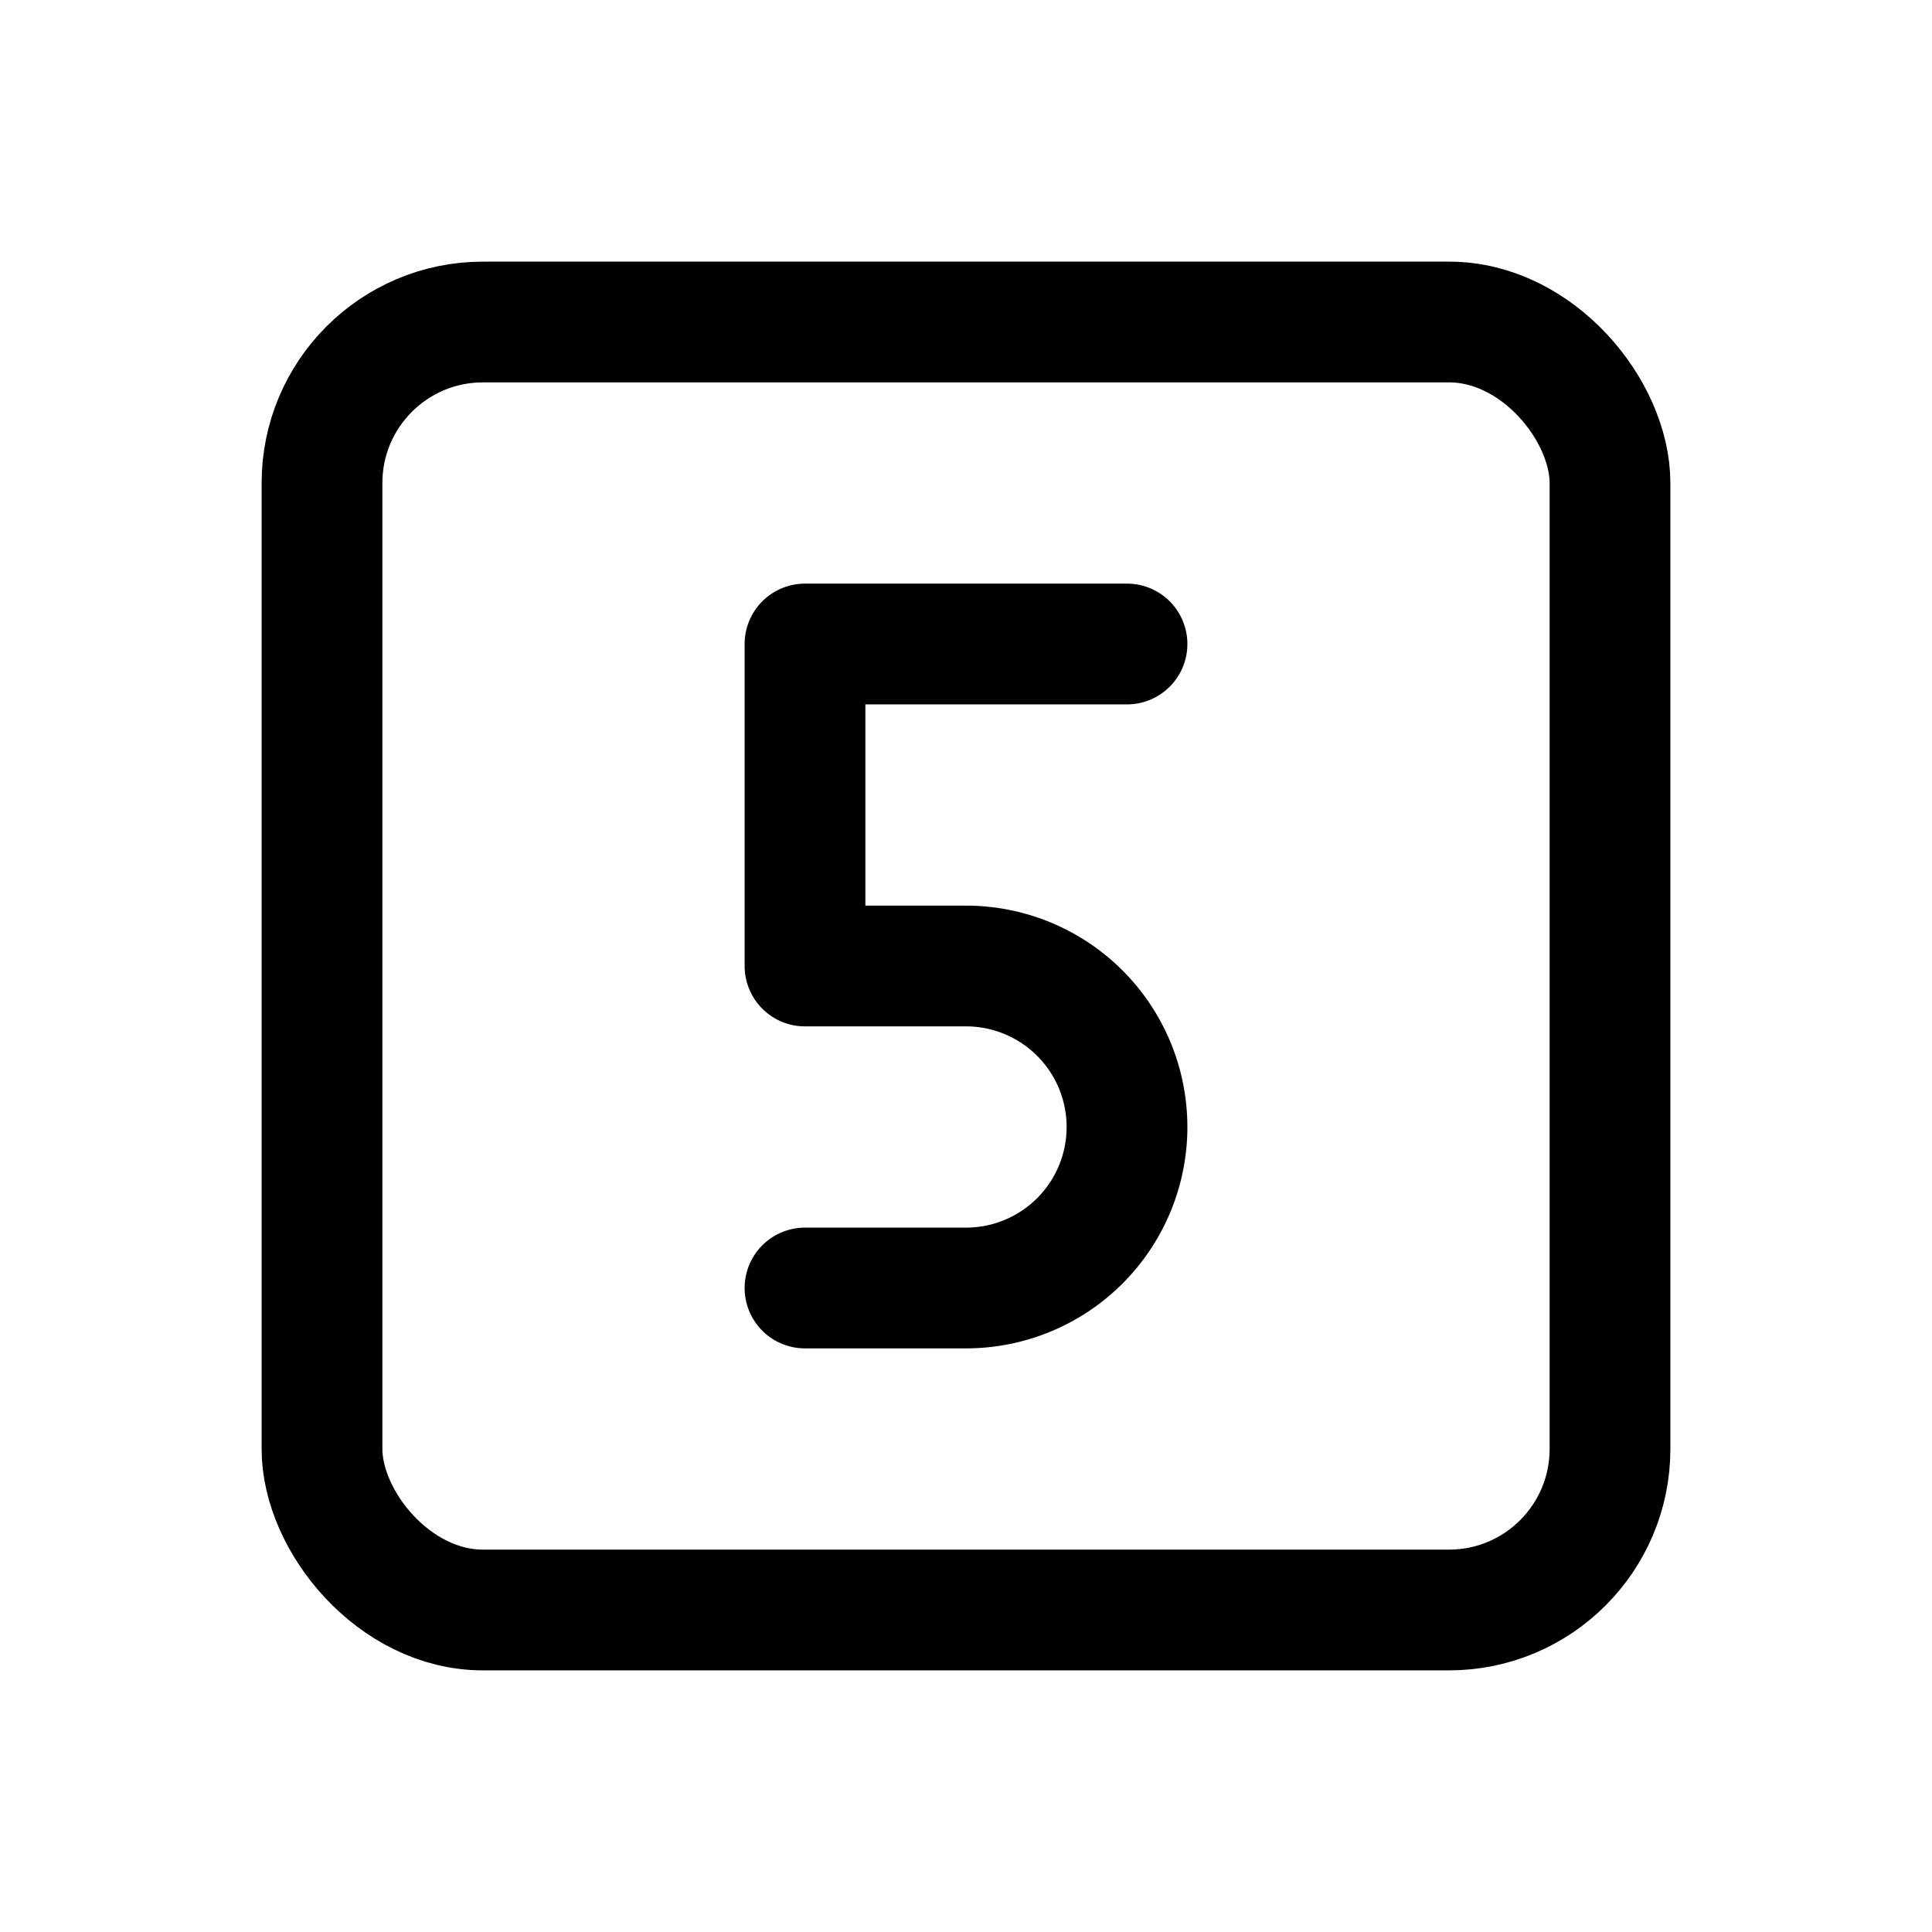 <svg xmlns="http://www.w3.org/2000/svg" class="icon icon-tabler icon-tabler-square-5" width="44" height="44" viewBox="0 0 24 24" stroke-width="1.5" stroke="currentColor" fill="none" stroke-linecap="round" stroke-linejoin="round">
  <path stroke="none" d="M0 0h24v24H0z" fill="none"></path>
  <path d="M10 16h2a2 2 0 1 0 0 -4h-2v-4h4"></path>
  <rect x="4" y="4" width="16" height="16" rx="2"></rect>
</svg>